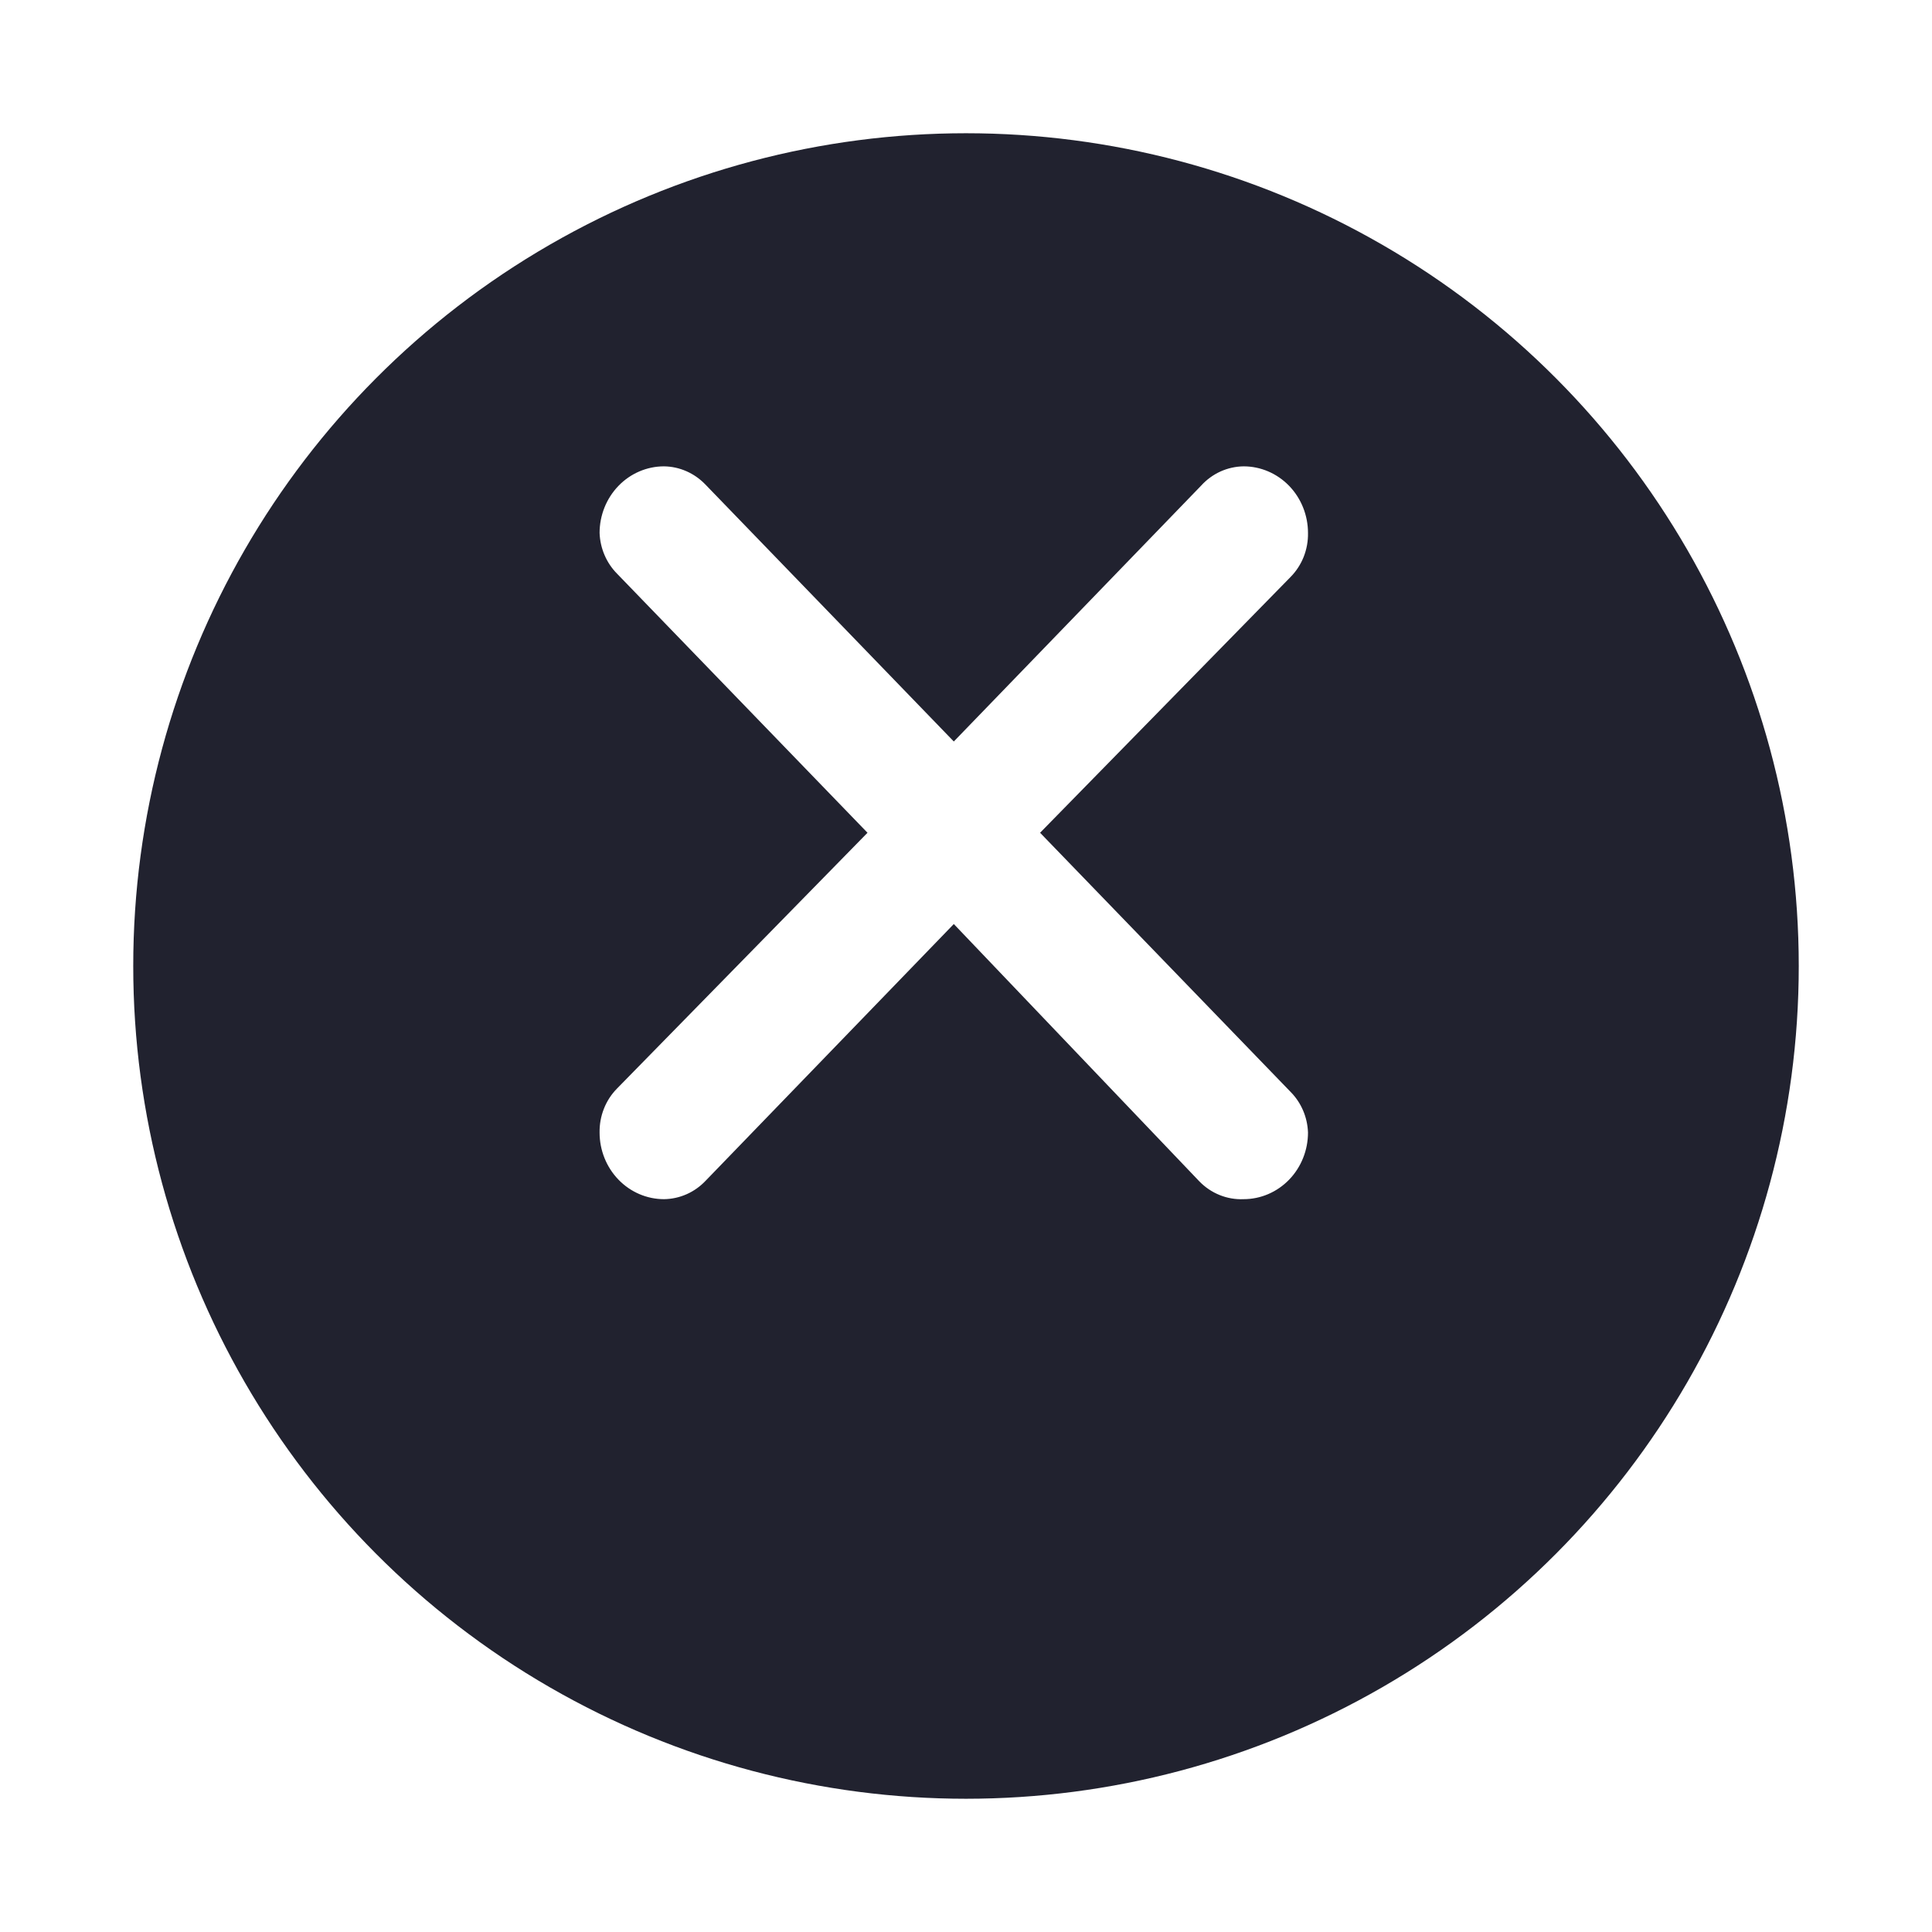 <svg width="58" height="58" viewBox="0 0 58 58" fill="none" xmlns="http://www.w3.org/2000/svg">
<g id="Group 1000004911">
<g id="Ellipse 747" filter="url(#filter0_d_343_112)">
<circle cx="29" cy="25" r="25" fill="#21222F"/>
</g>
<path id="Vector" d="M21.171 14.54L28.634 22.26L36.058 14.58C36.222 14.399 36.419 14.255 36.638 14.155C36.858 14.056 37.094 14.003 37.334 14C37.846 14 38.338 14.211 38.701 14.586C39.063 14.961 39.267 15.47 39.267 16C39.272 16.245 39.227 16.489 39.138 16.716C39.048 16.943 38.914 17.148 38.745 17.32L31.224 25L38.745 32.78C39.064 33.102 39.251 33.539 39.267 34C39.267 34.53 39.063 35.039 38.701 35.414C38.338 35.789 37.846 36 37.334 36C37.087 36.011 36.841 35.968 36.612 35.875C36.382 35.782 36.174 35.641 36 35.46L28.634 27.74L21.19 35.44C21.027 35.614 20.832 35.754 20.616 35.85C20.4 35.946 20.169 35.997 19.934 36C19.421 36 18.929 35.789 18.567 35.414C18.204 35.039 18 34.53 18 34C17.996 33.755 18.04 33.511 18.13 33.284C18.219 33.057 18.353 32.852 18.522 32.68L26.043 25L18.522 17.22C18.204 16.898 18.017 16.461 18 16C18 15.47 18.204 14.961 18.567 14.586C18.929 14.211 19.421 14 19.934 14C20.398 14.006 20.842 14.2 21.171 14.54Z" fill="white"/>
</g>
<defs>
<filter id="filter0_d_343_112" x="0" y="0" width="58" height="58" filterUnits="userSpaceOnUse" color-interpolation-filters="sRGB">
<feFlood flood-opacity="0" result="BackgroundImageFix"/>
<feColorMatrix in="SourceAlpha" type="matrix" values="0 0 0 0 0 0 0 0 0 0 0 0 0 0 0 0 0 0 127 0" result="hardAlpha"/>
<feOffset dy="4"/>
<feGaussianBlur stdDeviation="2"/>
<feComposite in2="hardAlpha" operator="out"/>
<feColorMatrix type="matrix" values="0 0 0 0 0 0 0 0 0 0 0 0 0 0 0 0 0 0 0.25 0"/>
<feBlend mode="normal" in2="BackgroundImageFix" result="effect1_dropShadow_343_112"/>
<feBlend mode="normal" in="SourceGraphic" in2="effect1_dropShadow_343_112" result="shape"/>
</filter>
</defs>
</svg>
